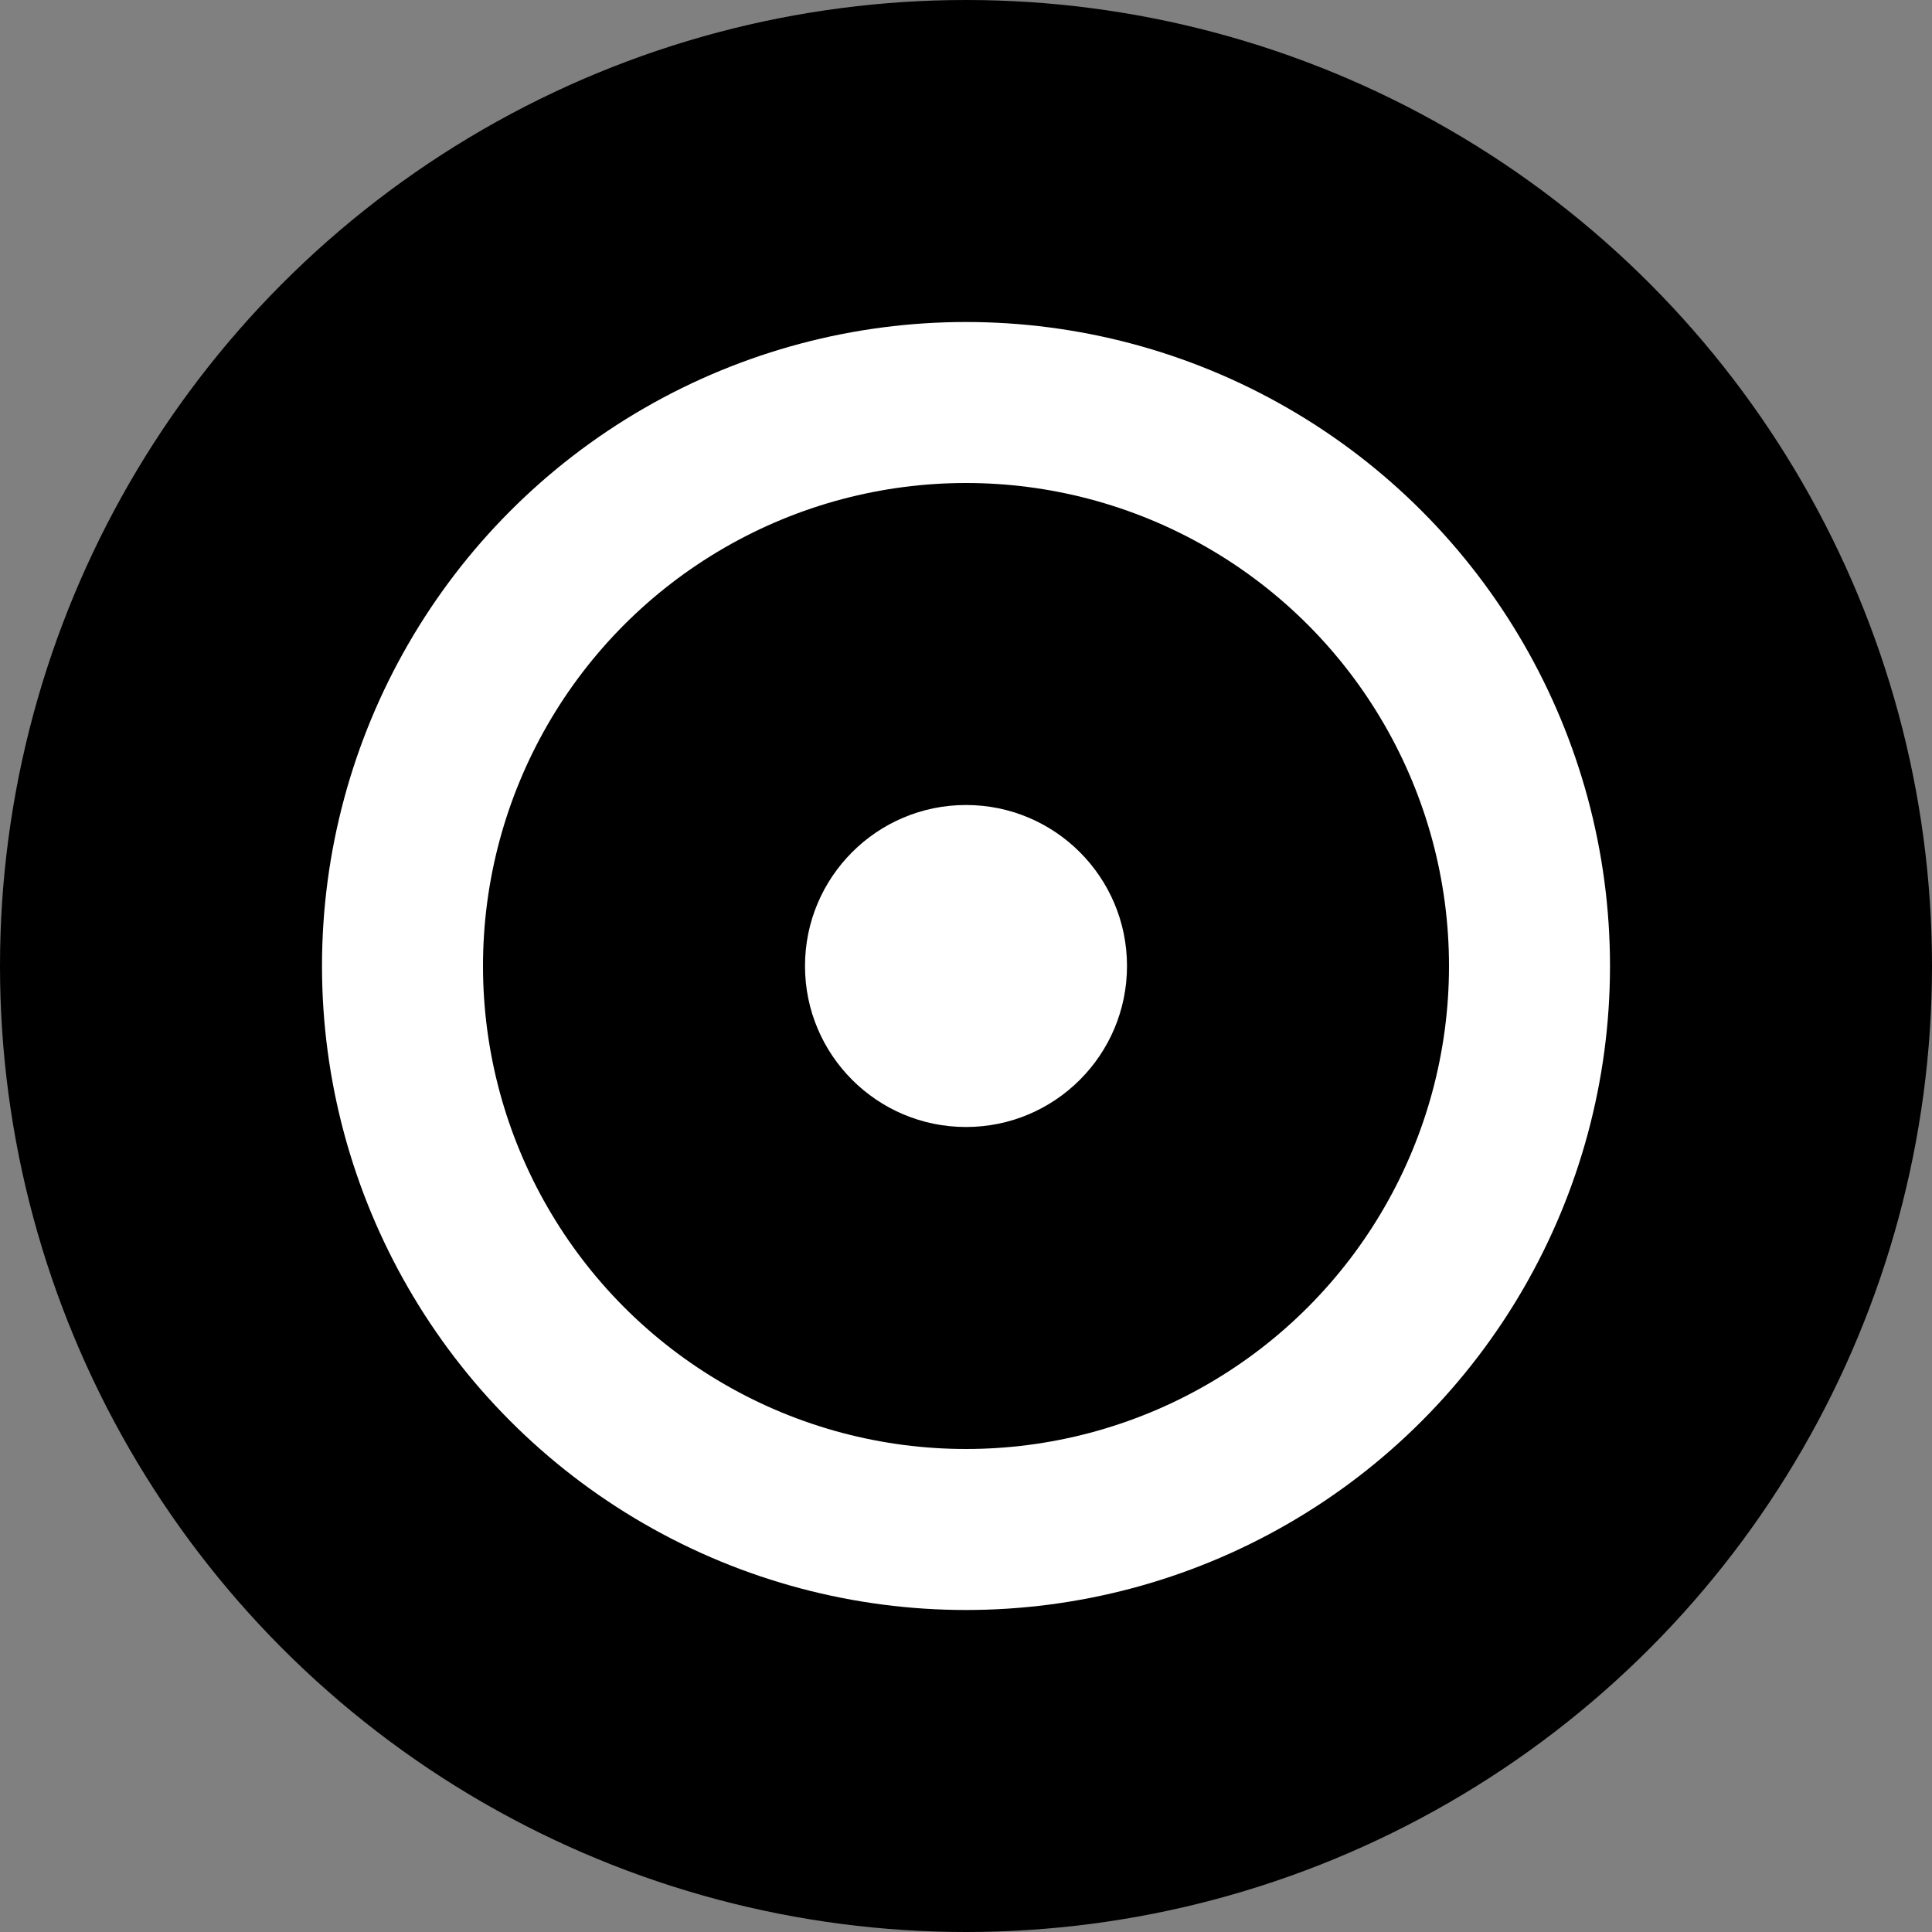 <svg width="12" height="12" viewBox="0 0 12 12" fill="none"
  xmlns="http://www.w3.org/2000/svg">
  <rect x="0" y="0" width="12" height="12" fill="#808080" stroke="none"/>
  <circle cx="6" cy="6" r="6" fill="currentColor"/>
  <circle cx="6" cy="6" r="1" fill="white"/>
  <circle cx="6" cy="6" r="3.5" stroke="white"/>
</svg>
